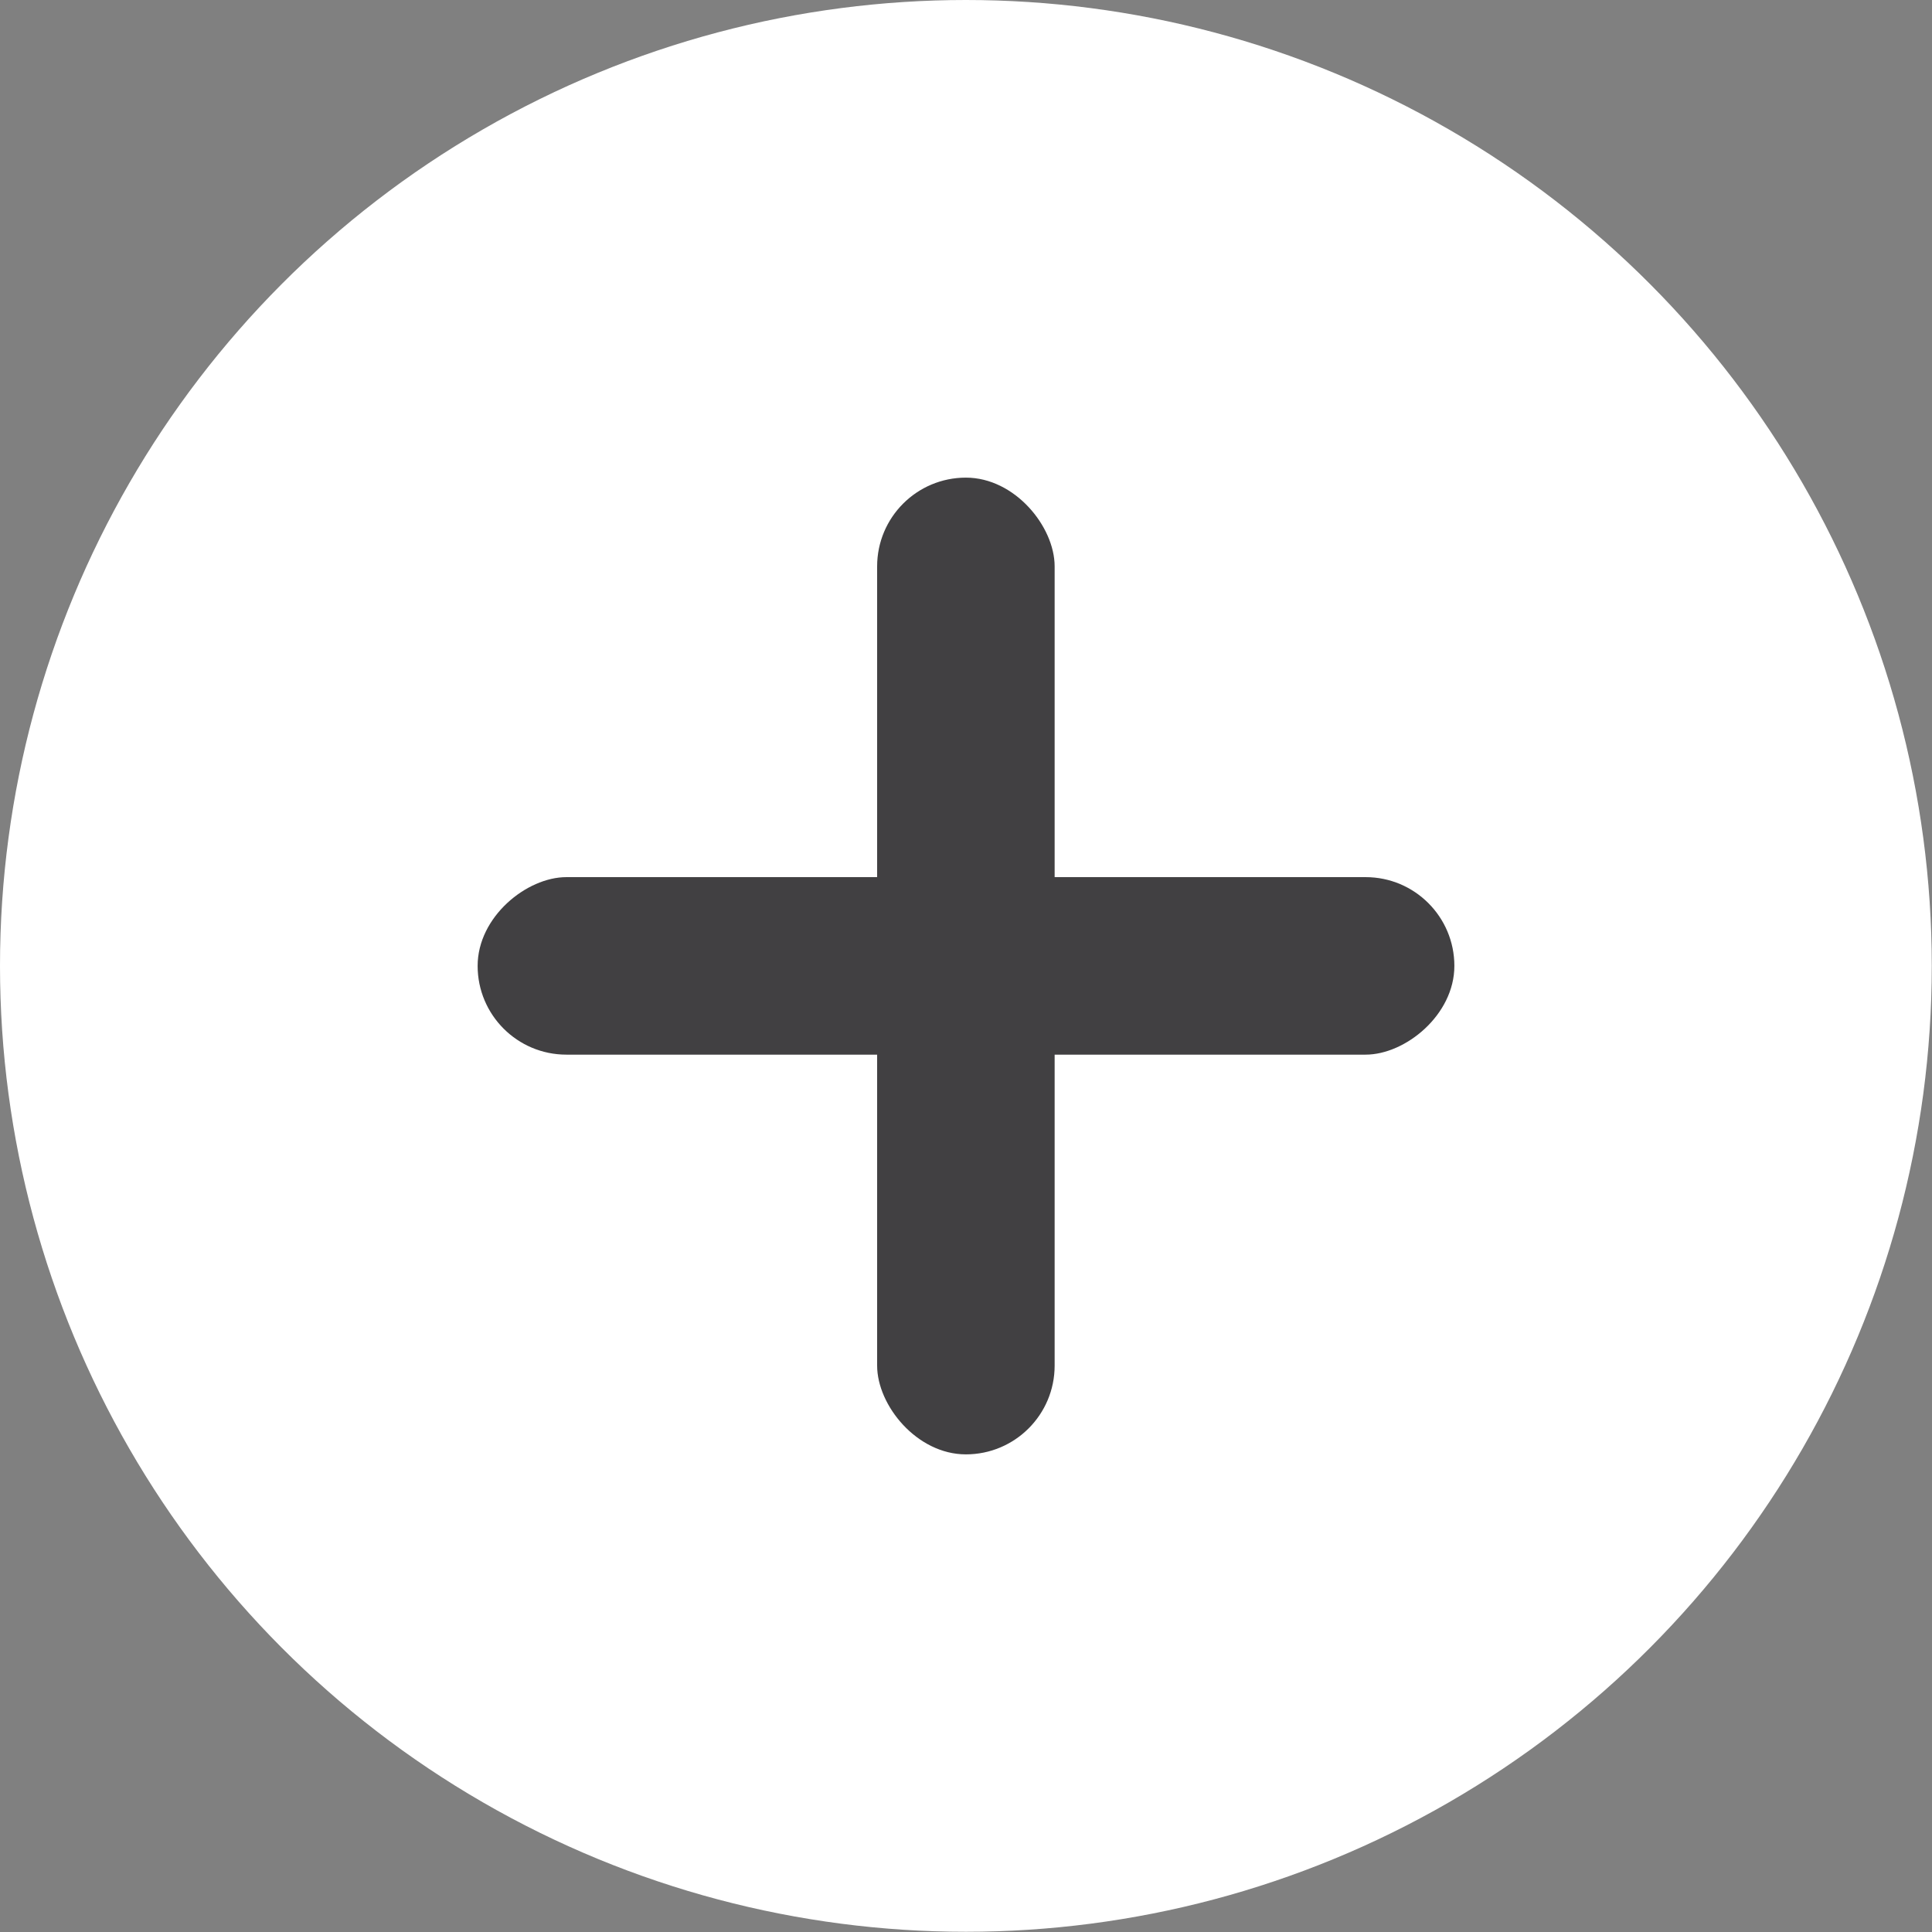 <?xml version="1.0" encoding="UTF-8"?>
<svg id="Layer_2" data-name="Layer 2" xmlns="http://www.w3.org/2000/svg" viewBox="0 0 87.29 87.29">
  <rect x="0" y="0" width="87.29" height="87.29" fill="#808080" stroke="none"/>
  <defs>
    <style>
      .cls-1 {
        fill: #fff;
      }

      .cls-1, .cls-2 {
        stroke-width: 0px;
      }

      .cls-2 {
        fill: #414042;
      }
    </style>
  </defs>
  <g id="Layer_1-2" data-name="Layer 1">
    <circle class="cls-1" cx="43.64" cy="43.64" r="43.64"/>
    <rect class="cls-2" x="39.63" y="21.58" width="8.02" height="44.13" rx="4.01" ry="4.01"/>
    <rect class="cls-2" x="39.63" y="21.58" width="8.02" height="44.13" rx="4.01" ry="4.01" transform="translate(87.29 0) rotate(90)"/>
  </g>
</svg>